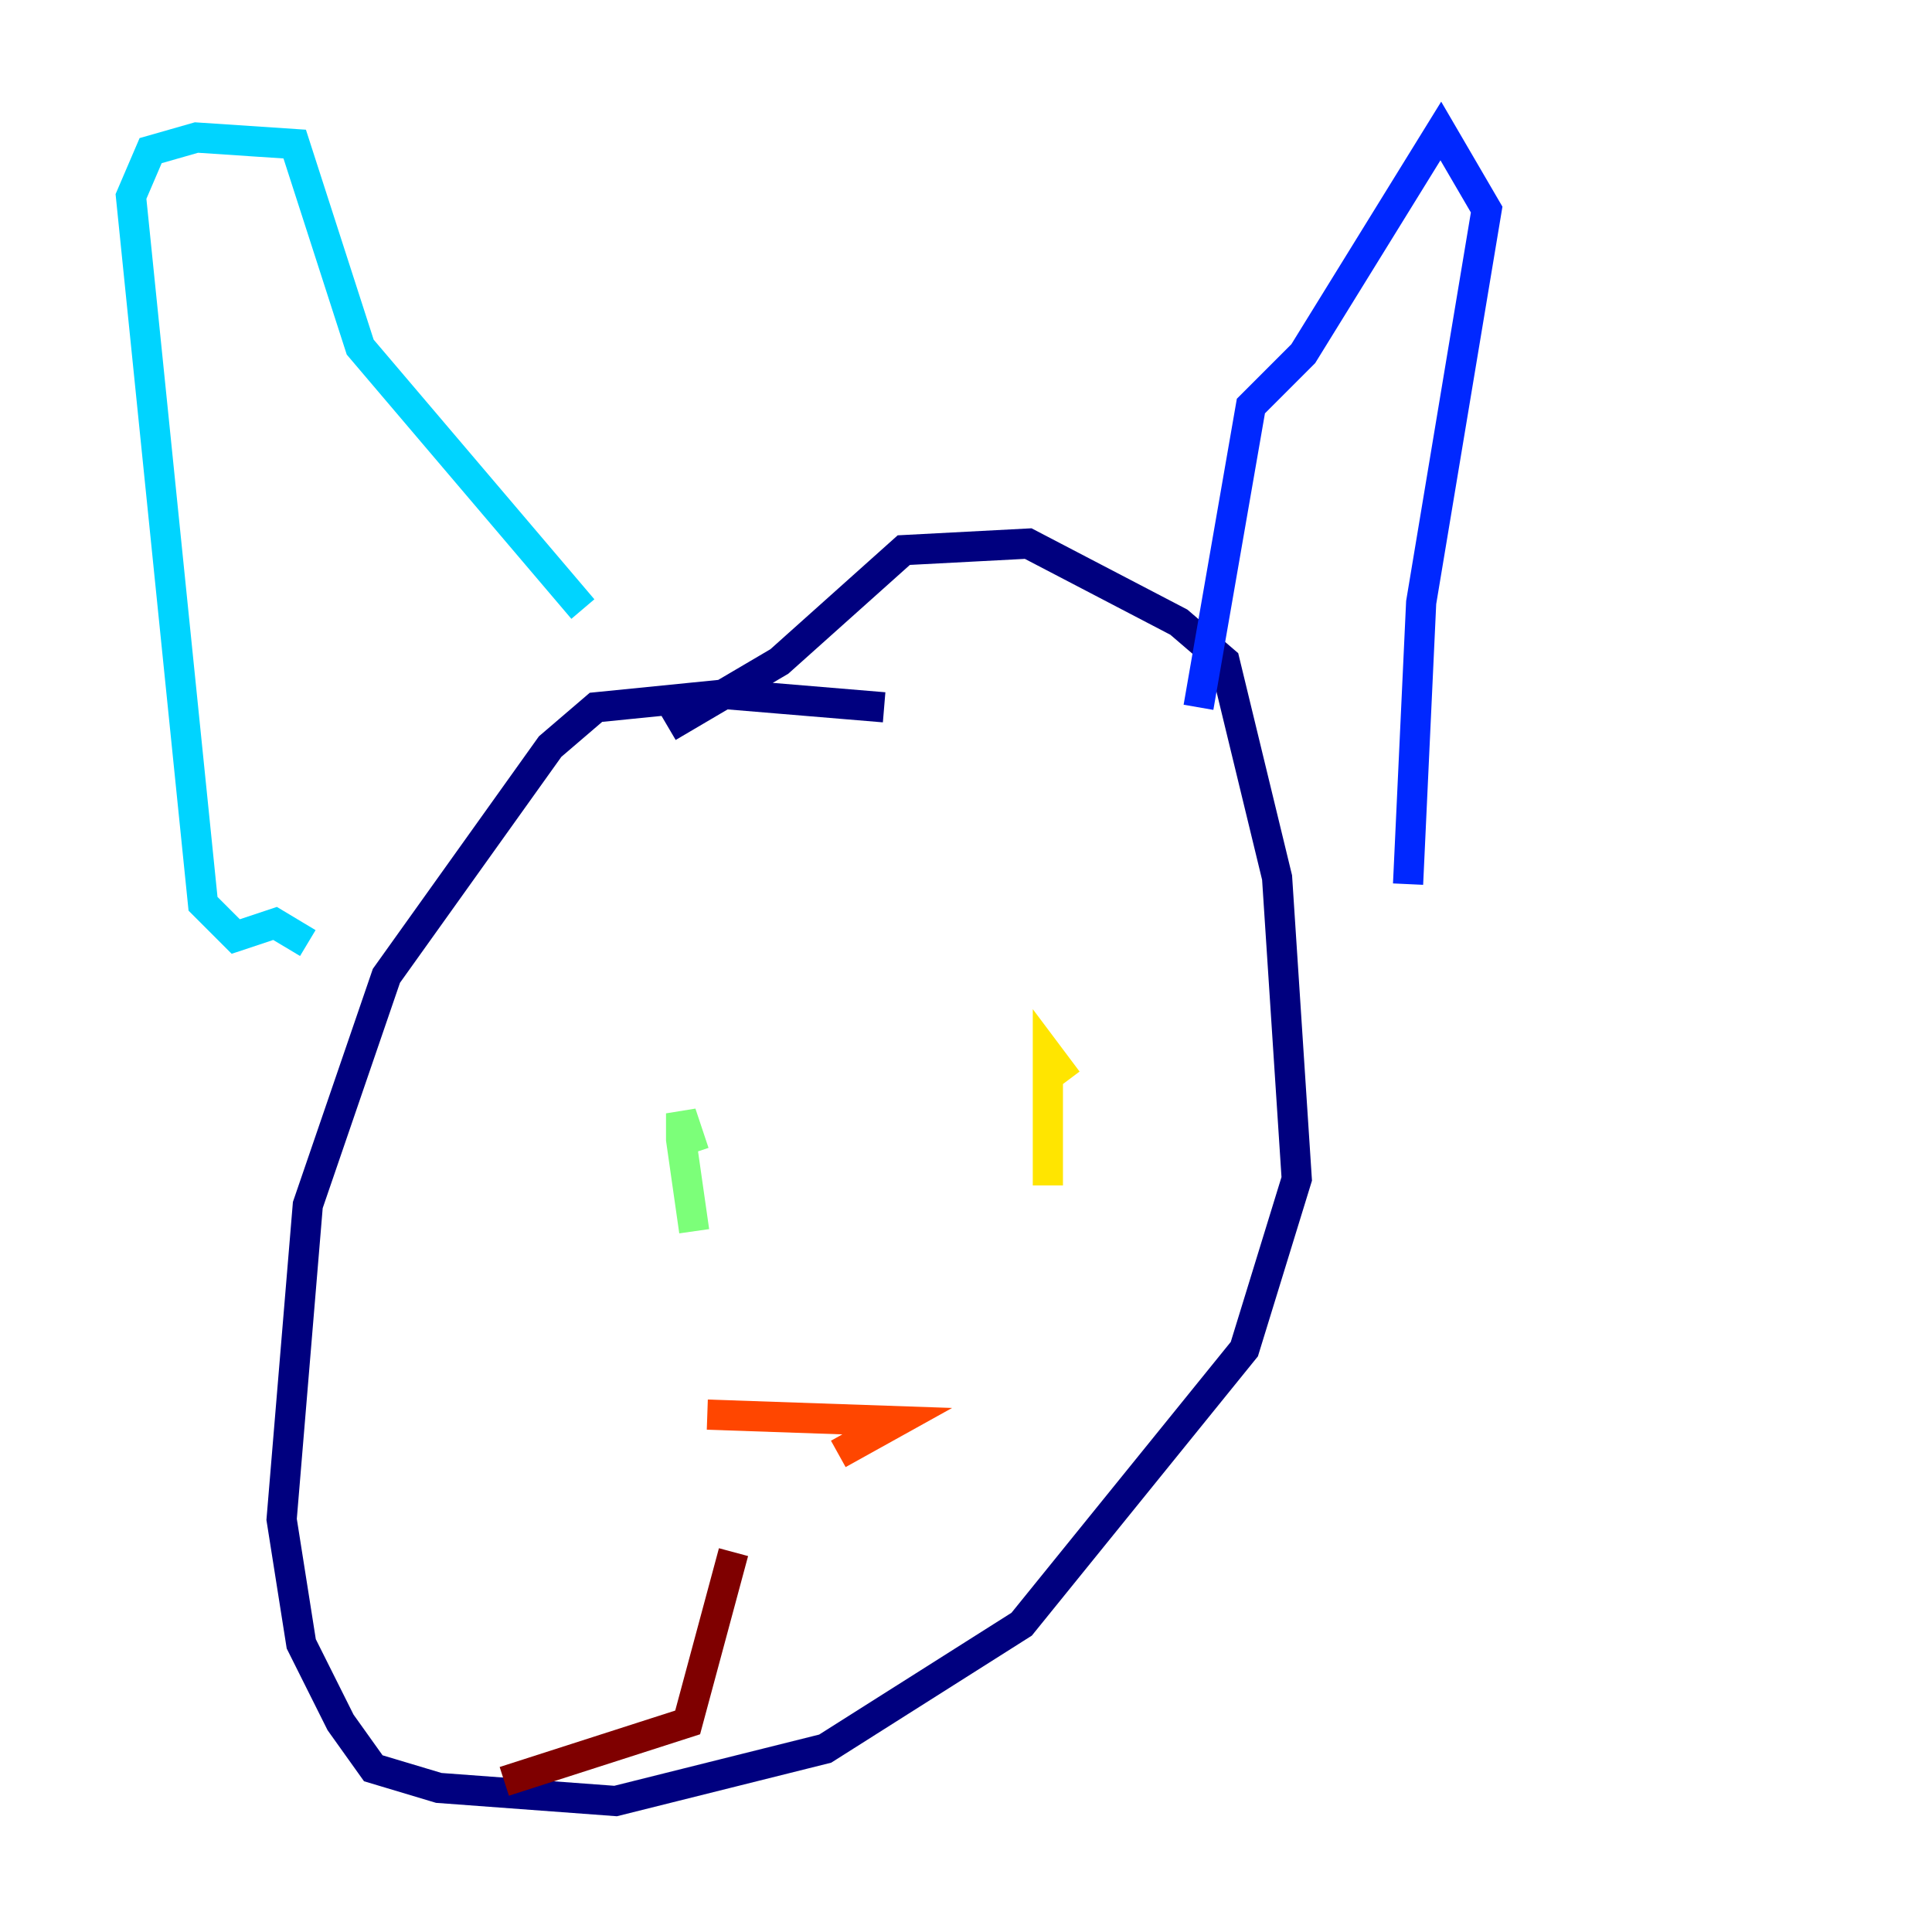<?xml version="1.0" encoding="utf-8" ?>
<svg baseProfile="tiny" height="128" version="1.2" viewBox="0,0,128,128" width="128" xmlns="http://www.w3.org/2000/svg" xmlns:ev="http://www.w3.org/2001/xml-events" xmlns:xlink="http://www.w3.org/1999/xlink"><defs /><polyline fill="none" points="58.576,46.861 48.163,45.993 39.485,46.861 36.447,49.464 25.6,64.651 20.393,79.837 18.658,100.664 19.959,108.909 22.563,114.115 24.732,117.153 29.071,118.454 40.786,119.322 54.671,115.851 67.688,107.607 82.441,89.383 85.912,78.102 84.61,58.142 81.139,43.824 78.102,41.22 68.122,36.014 59.878,36.447 51.634,43.824 44.258,48.163" stroke="#00007f" stroke-width="2" /><polyline fill="none" points="79.403,46.861 82.875,26.902 86.346,23.43 95.458,8.678 98.495,13.885 94.156,39.919 93.288,58.576" stroke="#0028ff" stroke-width="2" /><polyline fill="none" points="38.617,40.352 23.864,22.997 19.525,9.546 13.017,9.112 9.98,9.98 8.678,13.017 13.451,59.878 15.62,62.047 18.224,61.18 20.393,62.481" stroke="#00d4ff" stroke-width="2" /><polyline fill="none" points="45.993,81.573 45.125,75.498 45.125,73.763 45.993,76.366" stroke="#7cff79" stroke-width="2" /><polyline fill="none" points="69.424,78.536 69.424,69.858 70.725,71.593" stroke="#ffe500" stroke-width="2" /><polyline fill="none" points="46.861,93.722 59.444,94.156 55.539,96.325" stroke="#ff4600" stroke-width="2" /><polyline fill="none" points="48.597,102.834 45.559,114.115 33.41,118.02" stroke="#7f0000" stroke-width="2" /></svg>